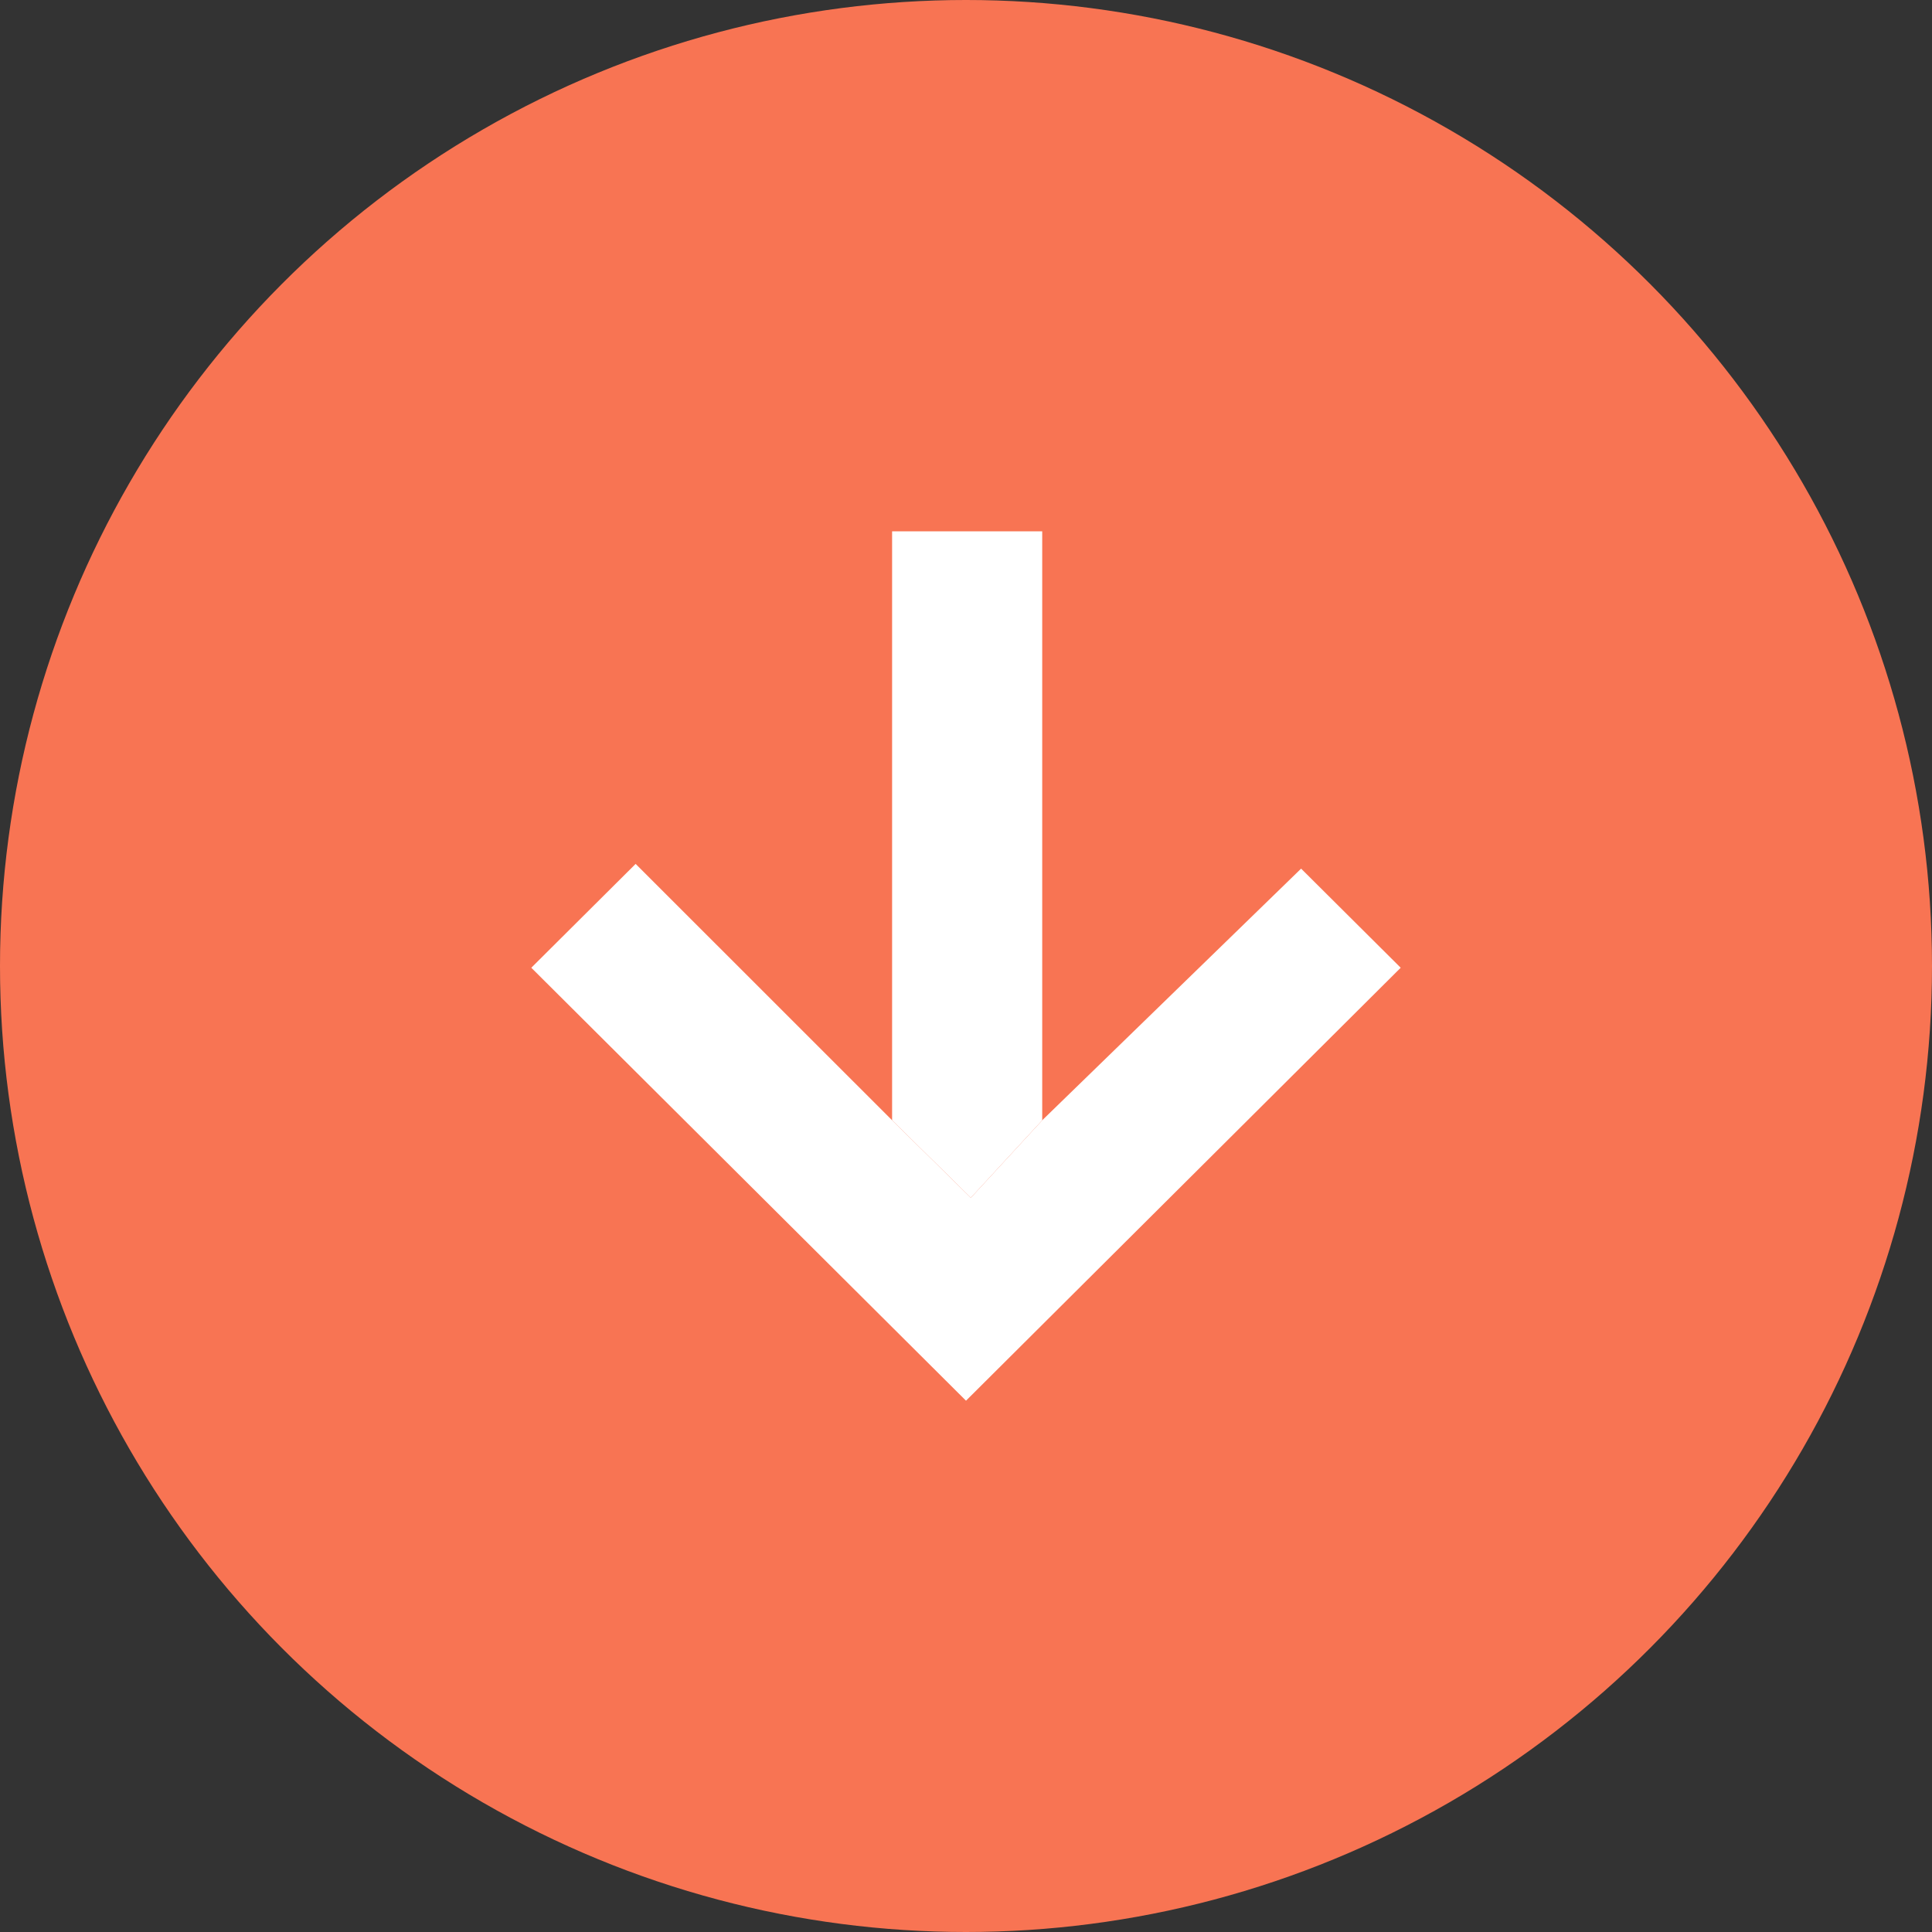 <svg width="20" height="20" viewBox="0 0 20 20" fill="none" xmlns="http://www.w3.org/2000/svg">
<rect x="0" y="0" width="20" height="20" fill="#333333" stroke="none"/>
<circle cx="10" cy="10" r="10" fill="#F87453"/>
<path fill-rule="evenodd" clip-rule="evenodd" d="M10.05 12.399L10.789 11.597L13.469 8.992L14.5 10.018L10 14.5L5.5 10.018L6.58 8.943L9.235 11.597L10.05 12.399Z" fill="white"/>
<path d="M9.235 11.597L10.05 12.399L10.789 11.597L10.789 5.5L9.235 5.5L9.235 11.597Z" fill="white"/>
</svg>

